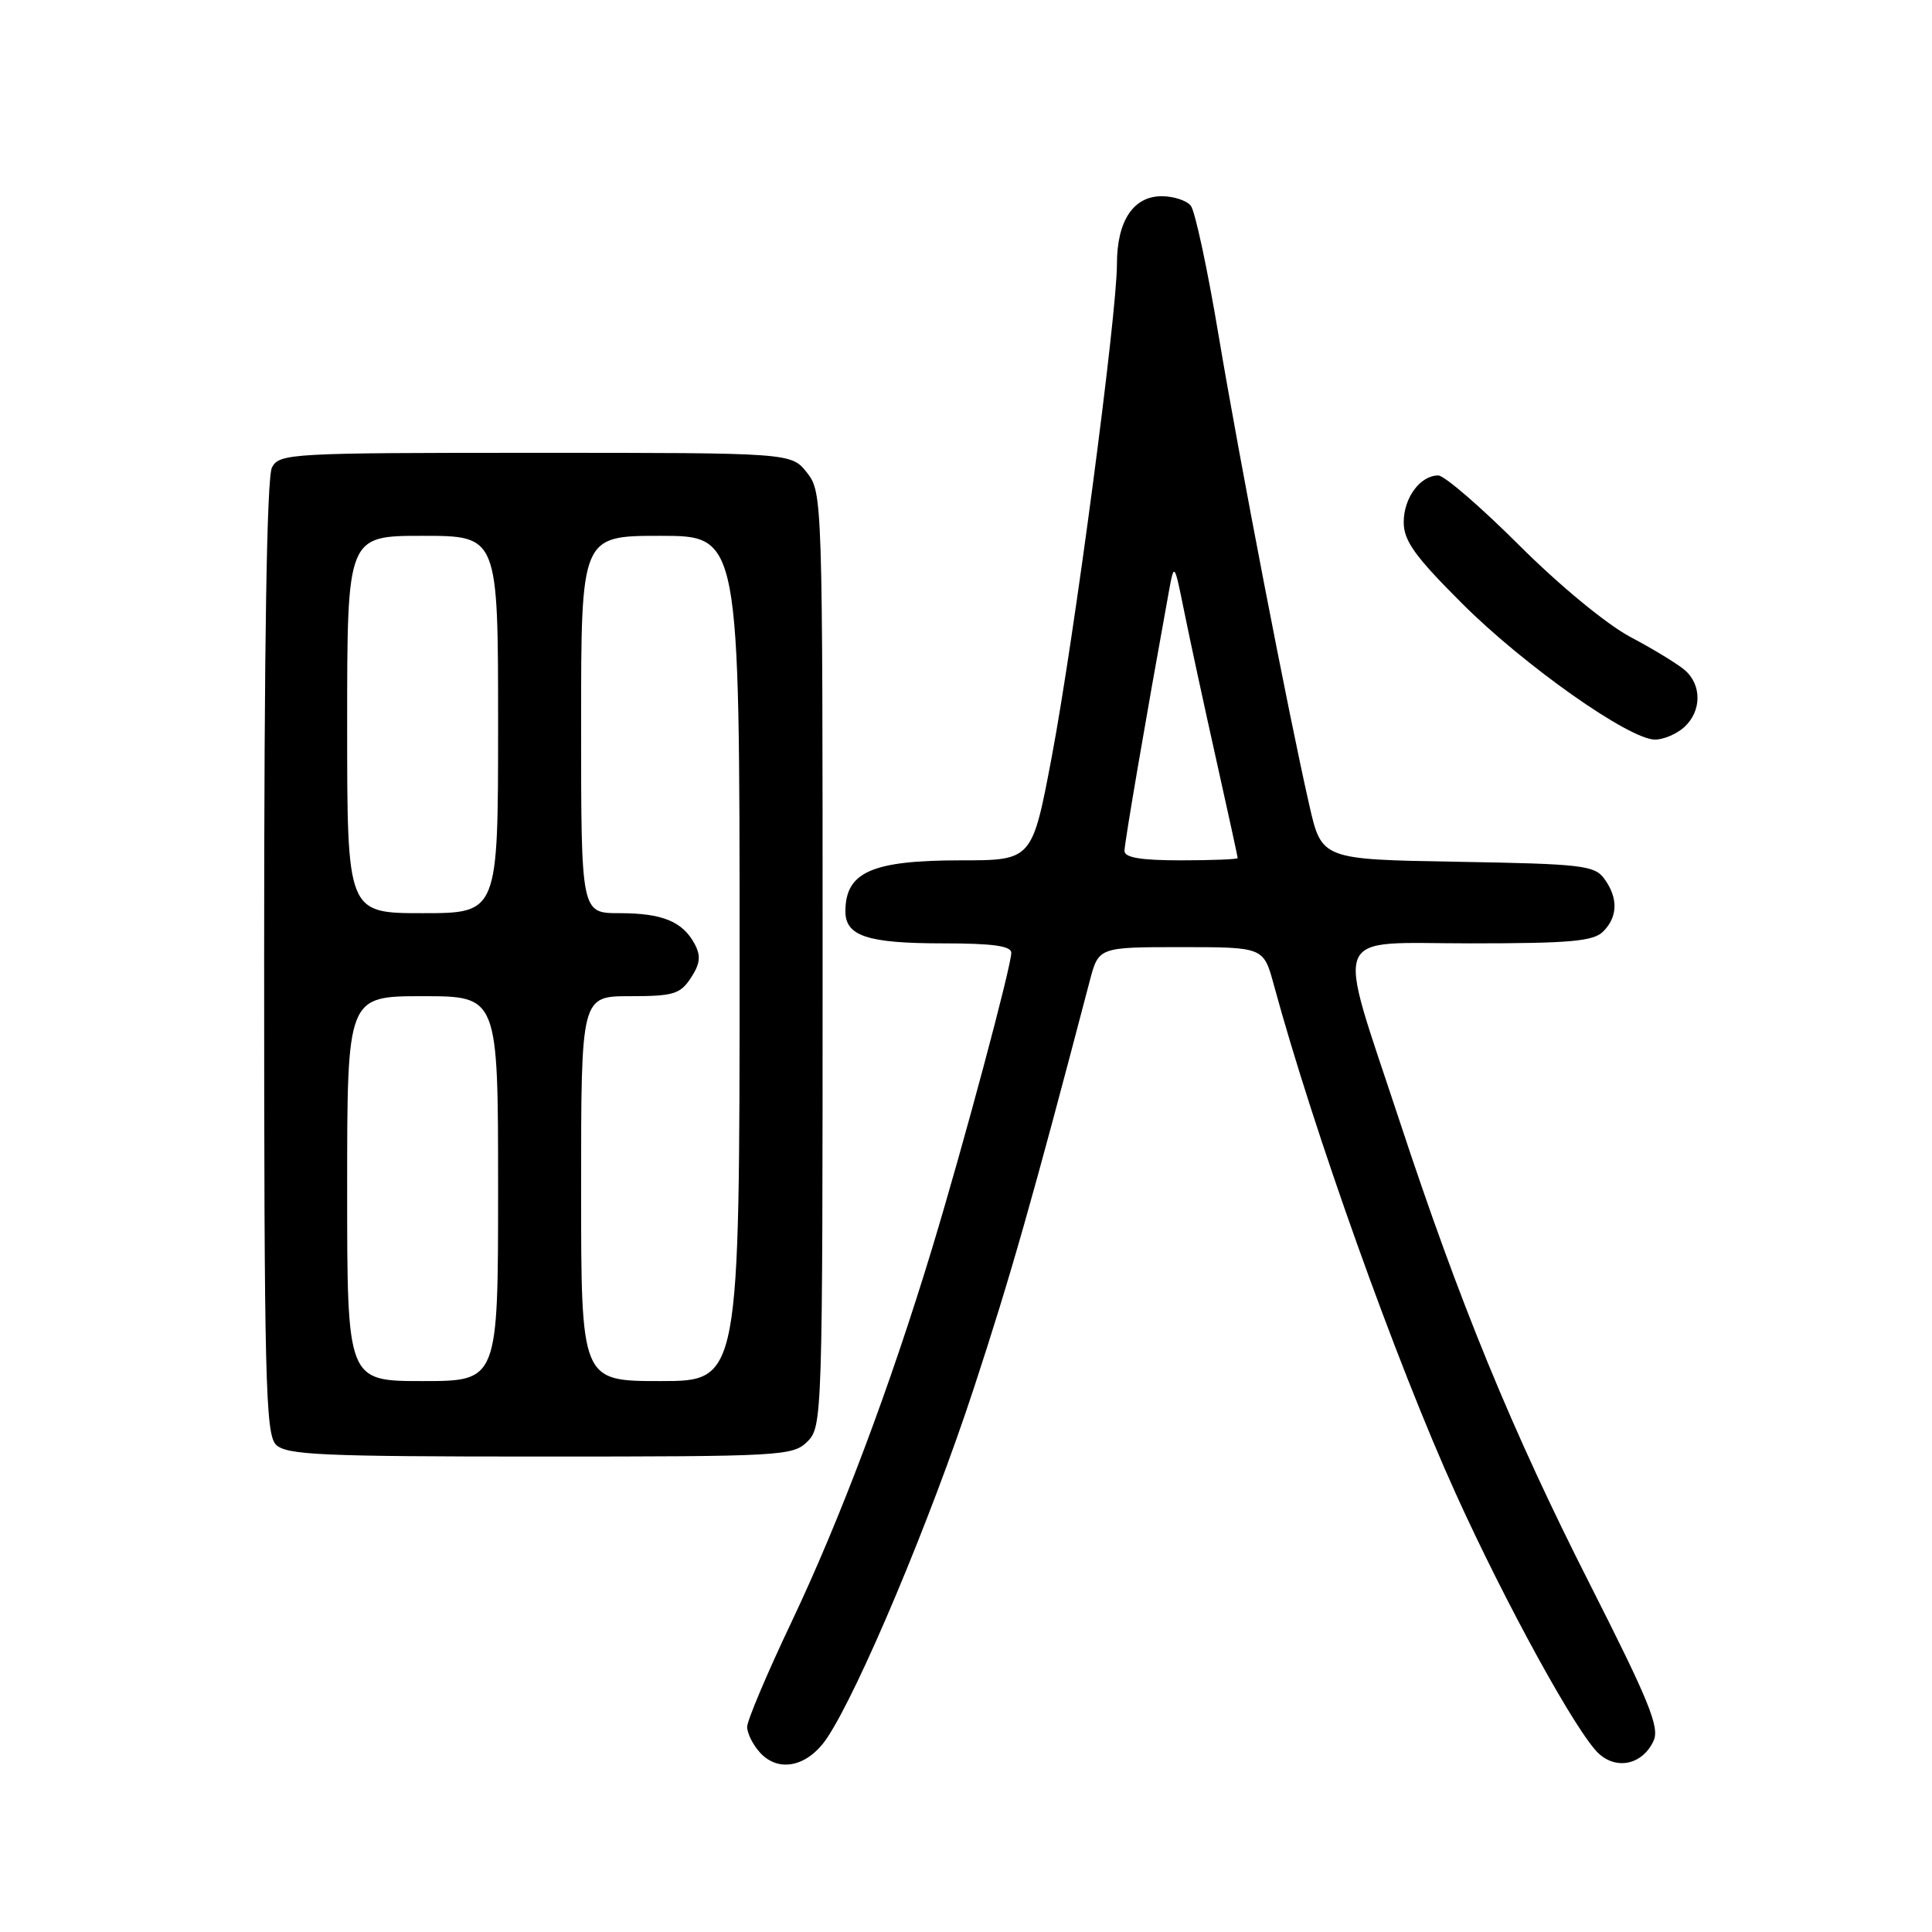 <?xml version="1.0" encoding="UTF-8" standalone="no"?>
<!DOCTYPE svg PUBLIC "-//W3C//DTD SVG 1.1//EN" "http://www.w3.org/Graphics/SVG/1.1/DTD/svg11.dtd" >
<svg xmlns="http://www.w3.org/2000/svg" xmlns:xlink="http://www.w3.org/1999/xlink" version="1.1" viewBox="0 0 256 256">
 <g >
 <path fill="currentColor"
d=" M 109.57 230.32 C 113.78 224.05 123.38 201.20 129.02 184.00 C 133.93 169.05 136.83 158.84 144.39 130.00 C 145.57 125.50 145.57 125.50 156.50 125.50 C 167.43 125.50 167.43 125.50 168.79 130.50 C 174.01 149.72 185.01 180.52 192.84 197.79 C 199.53 212.57 209.00 229.79 211.87 232.38 C 214.29 234.58 217.69 233.77 219.11 230.66 C 219.93 228.87 218.50 225.37 210.71 210.00 C 200.36 189.61 193.43 172.75 185.44 148.50 C 176.94 122.71 176.03 125.00 194.82 125.00 C 208.07 125.00 211.13 124.73 212.43 123.43 C 214.38 121.48 214.43 118.98 212.58 116.44 C 211.29 114.67 209.63 114.47 193.15 114.19 C 175.13 113.88 175.13 113.88 173.49 106.69 C 170.67 94.30 164.28 61.18 161.48 44.50 C 160.01 35.70 158.35 27.94 157.78 27.25 C 157.22 26.56 155.49 26.00 153.93 26.00 C 150.17 26.00 148.00 29.28 148.00 34.99 C 148.00 41.73 142.35 84.43 139.37 100.25 C 136.77 114.00 136.77 114.00 127.32 114.00 C 115.56 114.00 112.05 115.54 112.02 120.71 C 111.99 124.03 114.92 125.00 124.93 125.00 C 131.52 125.00 134.00 125.34 134.00 126.25 C 133.99 128.09 127.67 151.69 123.51 165.41 C 117.94 183.76 111.35 201.28 104.89 214.90 C 101.65 221.72 99.00 227.99 99.00 228.82 C 99.00 229.66 99.76 231.19 100.70 232.22 C 103.16 234.94 107.02 234.11 109.57 230.32 Z  M 107.00 191.00 C 108.96 189.04 109.00 187.67 109.00 127.13 C 109.00 66.06 108.97 65.24 106.93 62.63 C 104.85 60.00 104.85 60.00 70.96 60.00 C 38.48 60.00 37.03 60.08 36.04 61.93 C 35.35 63.21 35.00 85.35 35.00 126.86 C 35.00 182.80 35.18 190.03 36.57 191.43 C 37.94 192.79 42.52 193.00 71.57 193.00 C 103.67 193.00 105.08 192.92 107.00 191.00 Z  M 223.17 96.35 C 225.48 94.25 225.52 90.76 223.25 88.80 C 222.29 87.97 219.04 85.99 216.03 84.40 C 212.88 82.72 206.65 77.59 201.30 72.25 C 196.20 67.16 191.38 63.00 190.58 63.00 C 188.19 63.00 186.00 65.96 186.00 69.19 C 186.00 71.66 187.47 73.71 193.75 79.98 C 201.96 88.18 215.88 98.00 219.30 98.00 C 220.42 98.00 222.17 97.26 223.17 96.35 Z  M 149.00 112.75 C 149.00 111.71 151.79 95.39 154.86 78.50 C 155.59 74.50 155.59 74.50 156.91 81.00 C 157.63 84.58 159.52 93.33 161.11 100.45 C 162.70 107.57 164.00 113.53 164.00 113.70 C 164.00 113.86 160.62 114.00 156.50 114.00 C 151.17 114.00 149.00 113.64 149.00 112.75 Z  M 46.00 157.50 C 46.00 132.00 46.00 132.00 56.00 132.00 C 66.00 132.00 66.00 132.00 66.00 157.50 C 66.00 183.00 66.00 183.00 56.00 183.00 C 46.00 183.00 46.00 183.00 46.00 157.50 Z  M 77.00 157.50 C 77.00 132.00 77.00 132.00 83.48 132.00 C 89.23 132.00 90.13 131.73 91.55 129.57 C 92.78 127.69 92.89 126.67 92.05 125.09 C 90.45 122.10 87.77 121.00 82.07 121.00 C 77.00 121.00 77.00 121.00 77.00 96.00 C 77.00 71.00 77.00 71.00 87.50 71.00 C 98.00 71.00 98.00 71.00 98.00 127.00 C 98.00 183.00 98.00 183.00 87.50 183.00 C 77.00 183.00 77.00 183.00 77.00 157.50 Z  M 46.00 96.00 C 46.00 71.00 46.00 71.00 56.00 71.00 C 66.00 71.00 66.00 71.00 66.00 96.00 C 66.00 121.00 66.00 121.00 56.00 121.00 C 46.00 121.00 46.00 121.00 46.00 96.00 Z "/>
</g>
</svg>